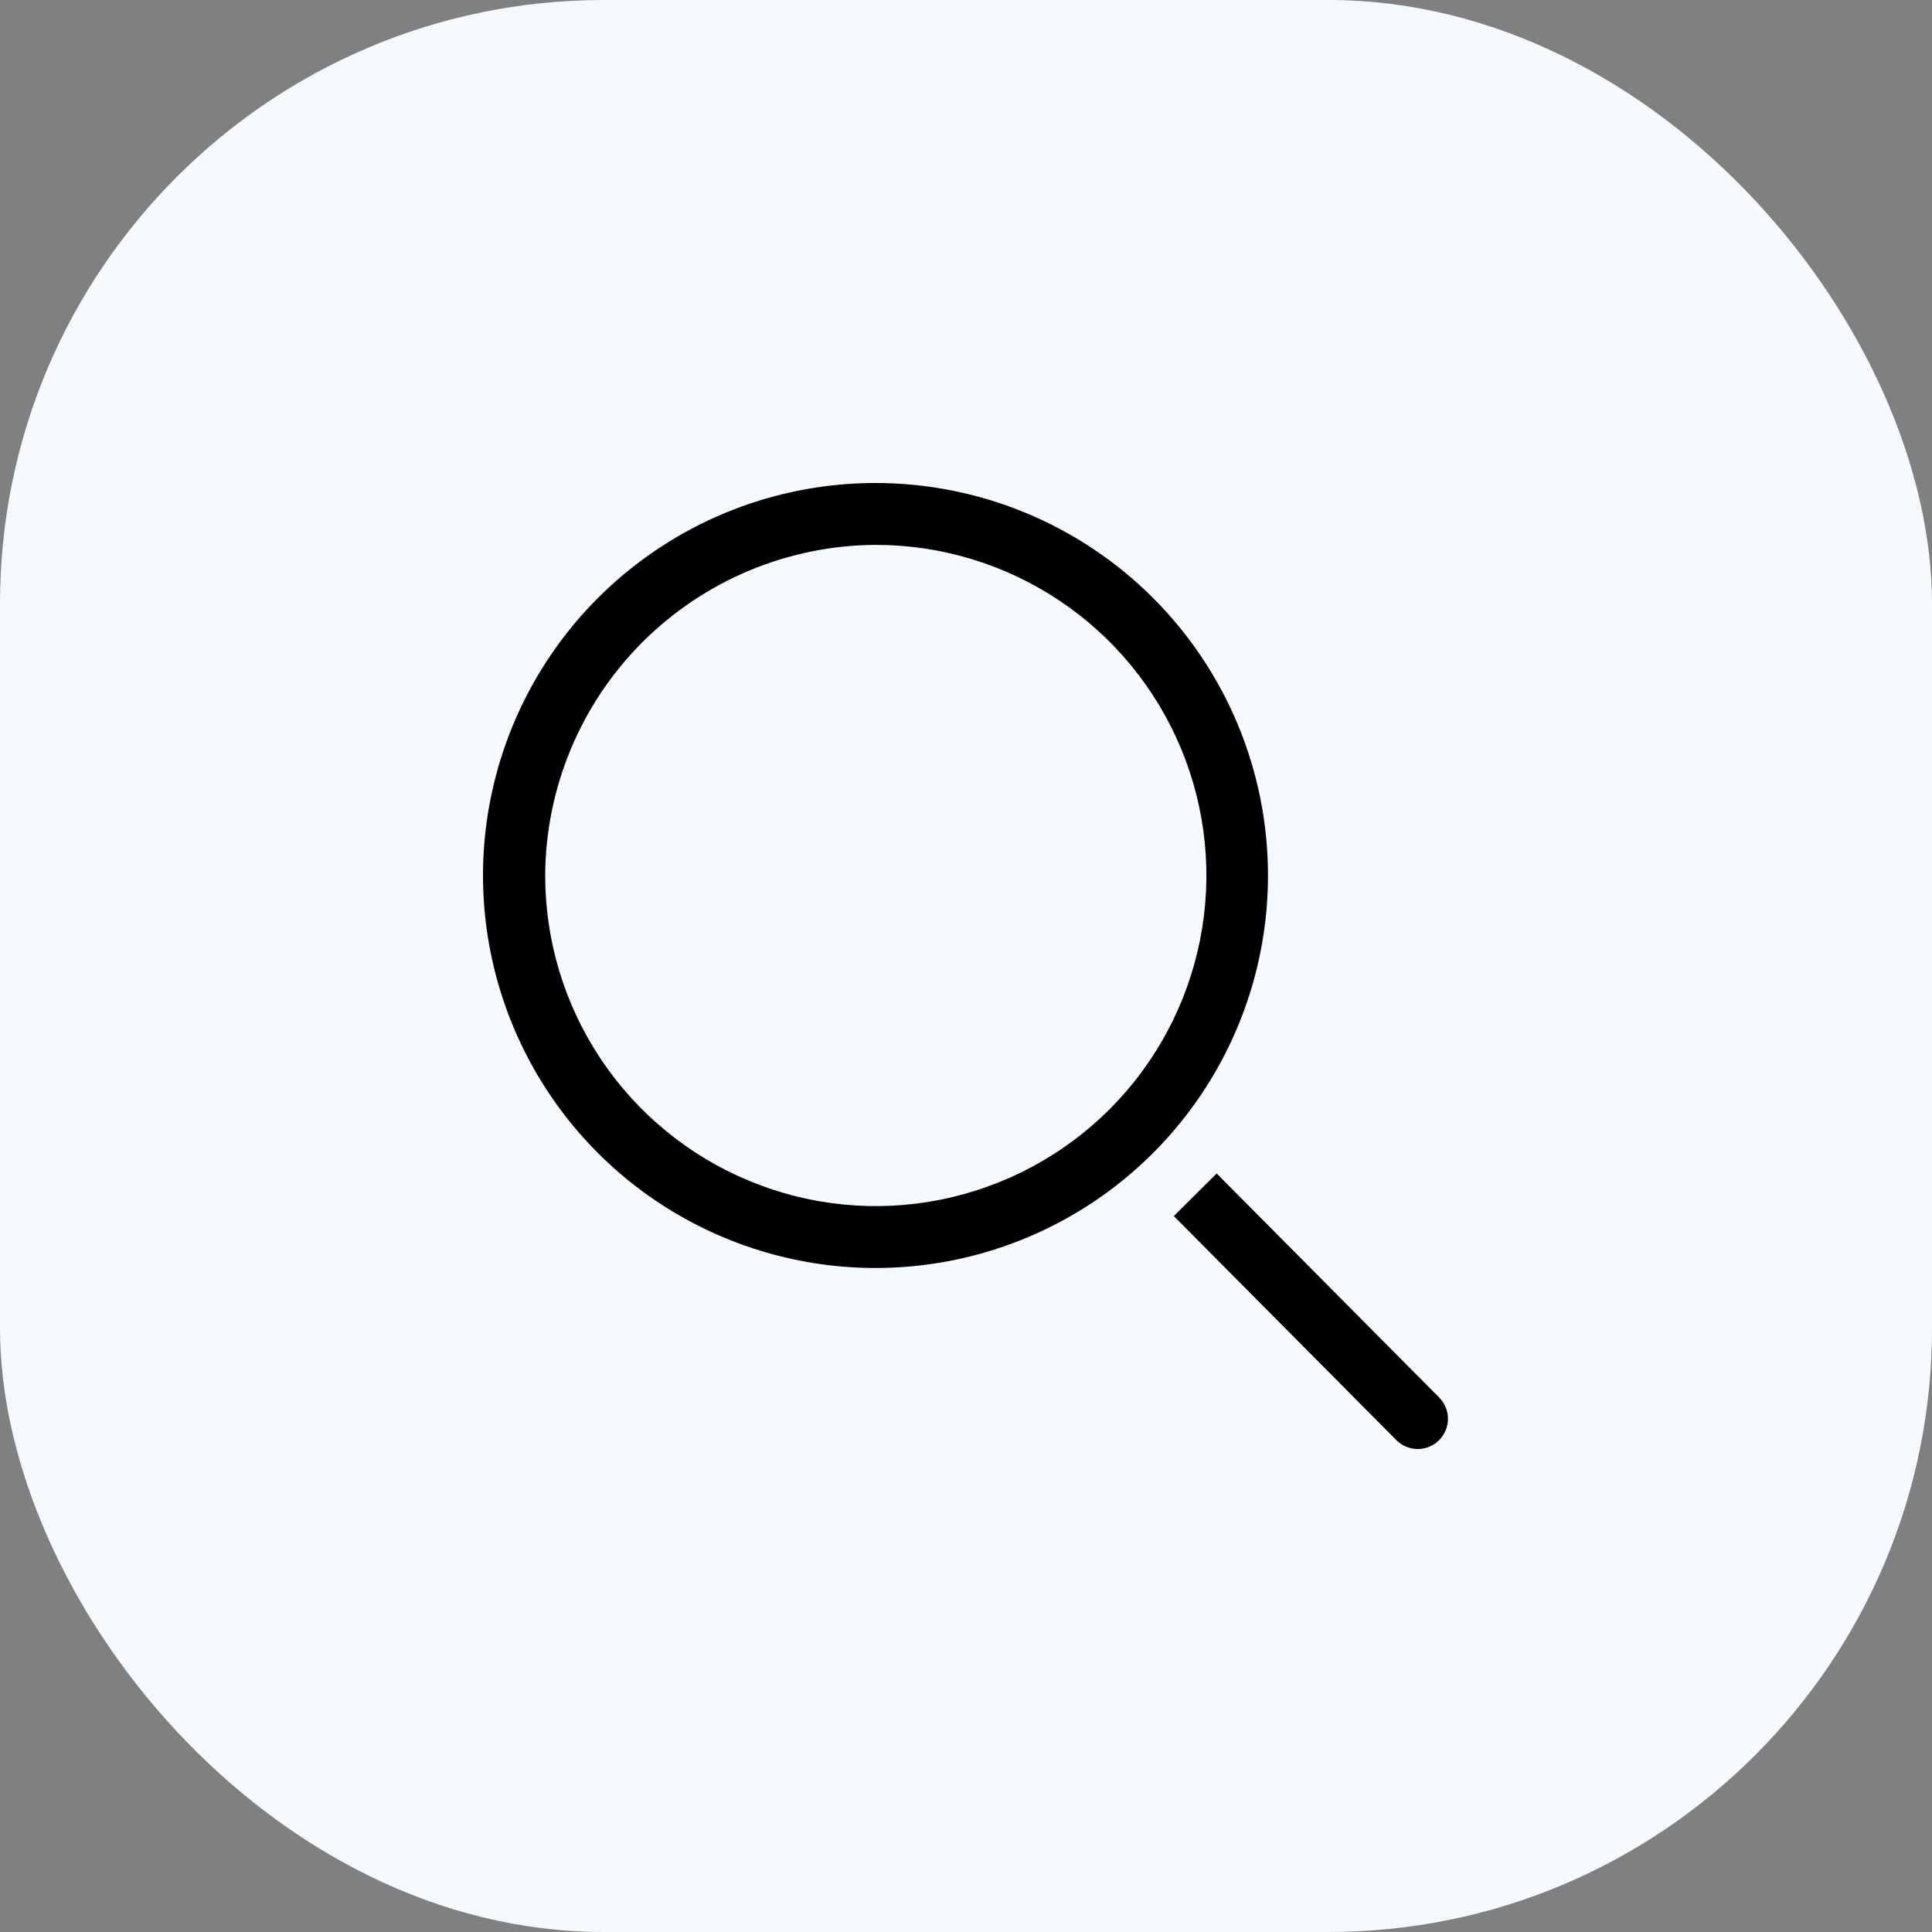 <svg width="32" height="32" viewBox="0 0 32 32" fill="#000" xmlns="http://www.w3.org/2000/svg">
<rect x="0" y="0" width="32" height="32" fill="#808080" stroke="none"/>
<g clip-path="url(#clip0_6_255)">
<rect width="32" height="32" rx="10" fill="#F5FAFF"/>
<path d="M14.501 9.025C15.584 9.024 16.643 9.344 17.544 9.946C18.446 10.547 19.148 11.402 19.563 12.402C19.979 13.402 20.088 14.504 19.877 15.566C19.666 16.629 19.145 17.605 18.38 18.371C17.614 19.137 16.638 19.659 15.576 19.871C14.514 20.083 13.412 19.975 12.412 19.56C11.411 19.146 10.555 18.444 9.953 17.544C9.351 16.643 9.03 15.584 9.03 14.501C9.037 13.052 9.615 11.663 10.639 10.638C11.664 9.613 13.052 9.033 14.501 9.025ZM14.501 8C13.215 8 11.958 8.381 10.889 9.096C9.82 9.81 8.987 10.825 8.495 12.013C8.003 13.201 7.874 14.508 8.125 15.769C8.376 17.03 8.995 18.189 9.904 19.098C10.813 20.007 11.972 20.626 13.233 20.877C14.494 21.128 15.801 20.999 16.989 20.507C18.177 20.015 19.192 19.182 19.906 18.113C20.62 17.044 21.002 15.787 21.002 14.501C21.002 12.777 20.317 11.123 19.098 9.904C17.879 8.685 16.225 8 14.501 8Z" fill="#000"/>
<path d="M23.837 23.147L20.152 19.437L19.442 20.142L23.127 23.852C23.173 23.899 23.228 23.936 23.289 23.961C23.35 23.987 23.415 24 23.48 24C23.546 24 23.611 23.988 23.672 23.963C23.733 23.938 23.788 23.901 23.835 23.855C23.881 23.808 23.918 23.753 23.944 23.693C23.969 23.632 23.982 23.567 23.983 23.502C23.983 23.436 23.97 23.371 23.945 23.31C23.92 23.249 23.884 23.194 23.837 23.147Z" fill="#000"/>
</g>
<defs>
<clipPath id="clip0_6_255">
<rect width="32" height="32" rx="10" fill="white"/>
</clipPath>
</defs>
</svg>
